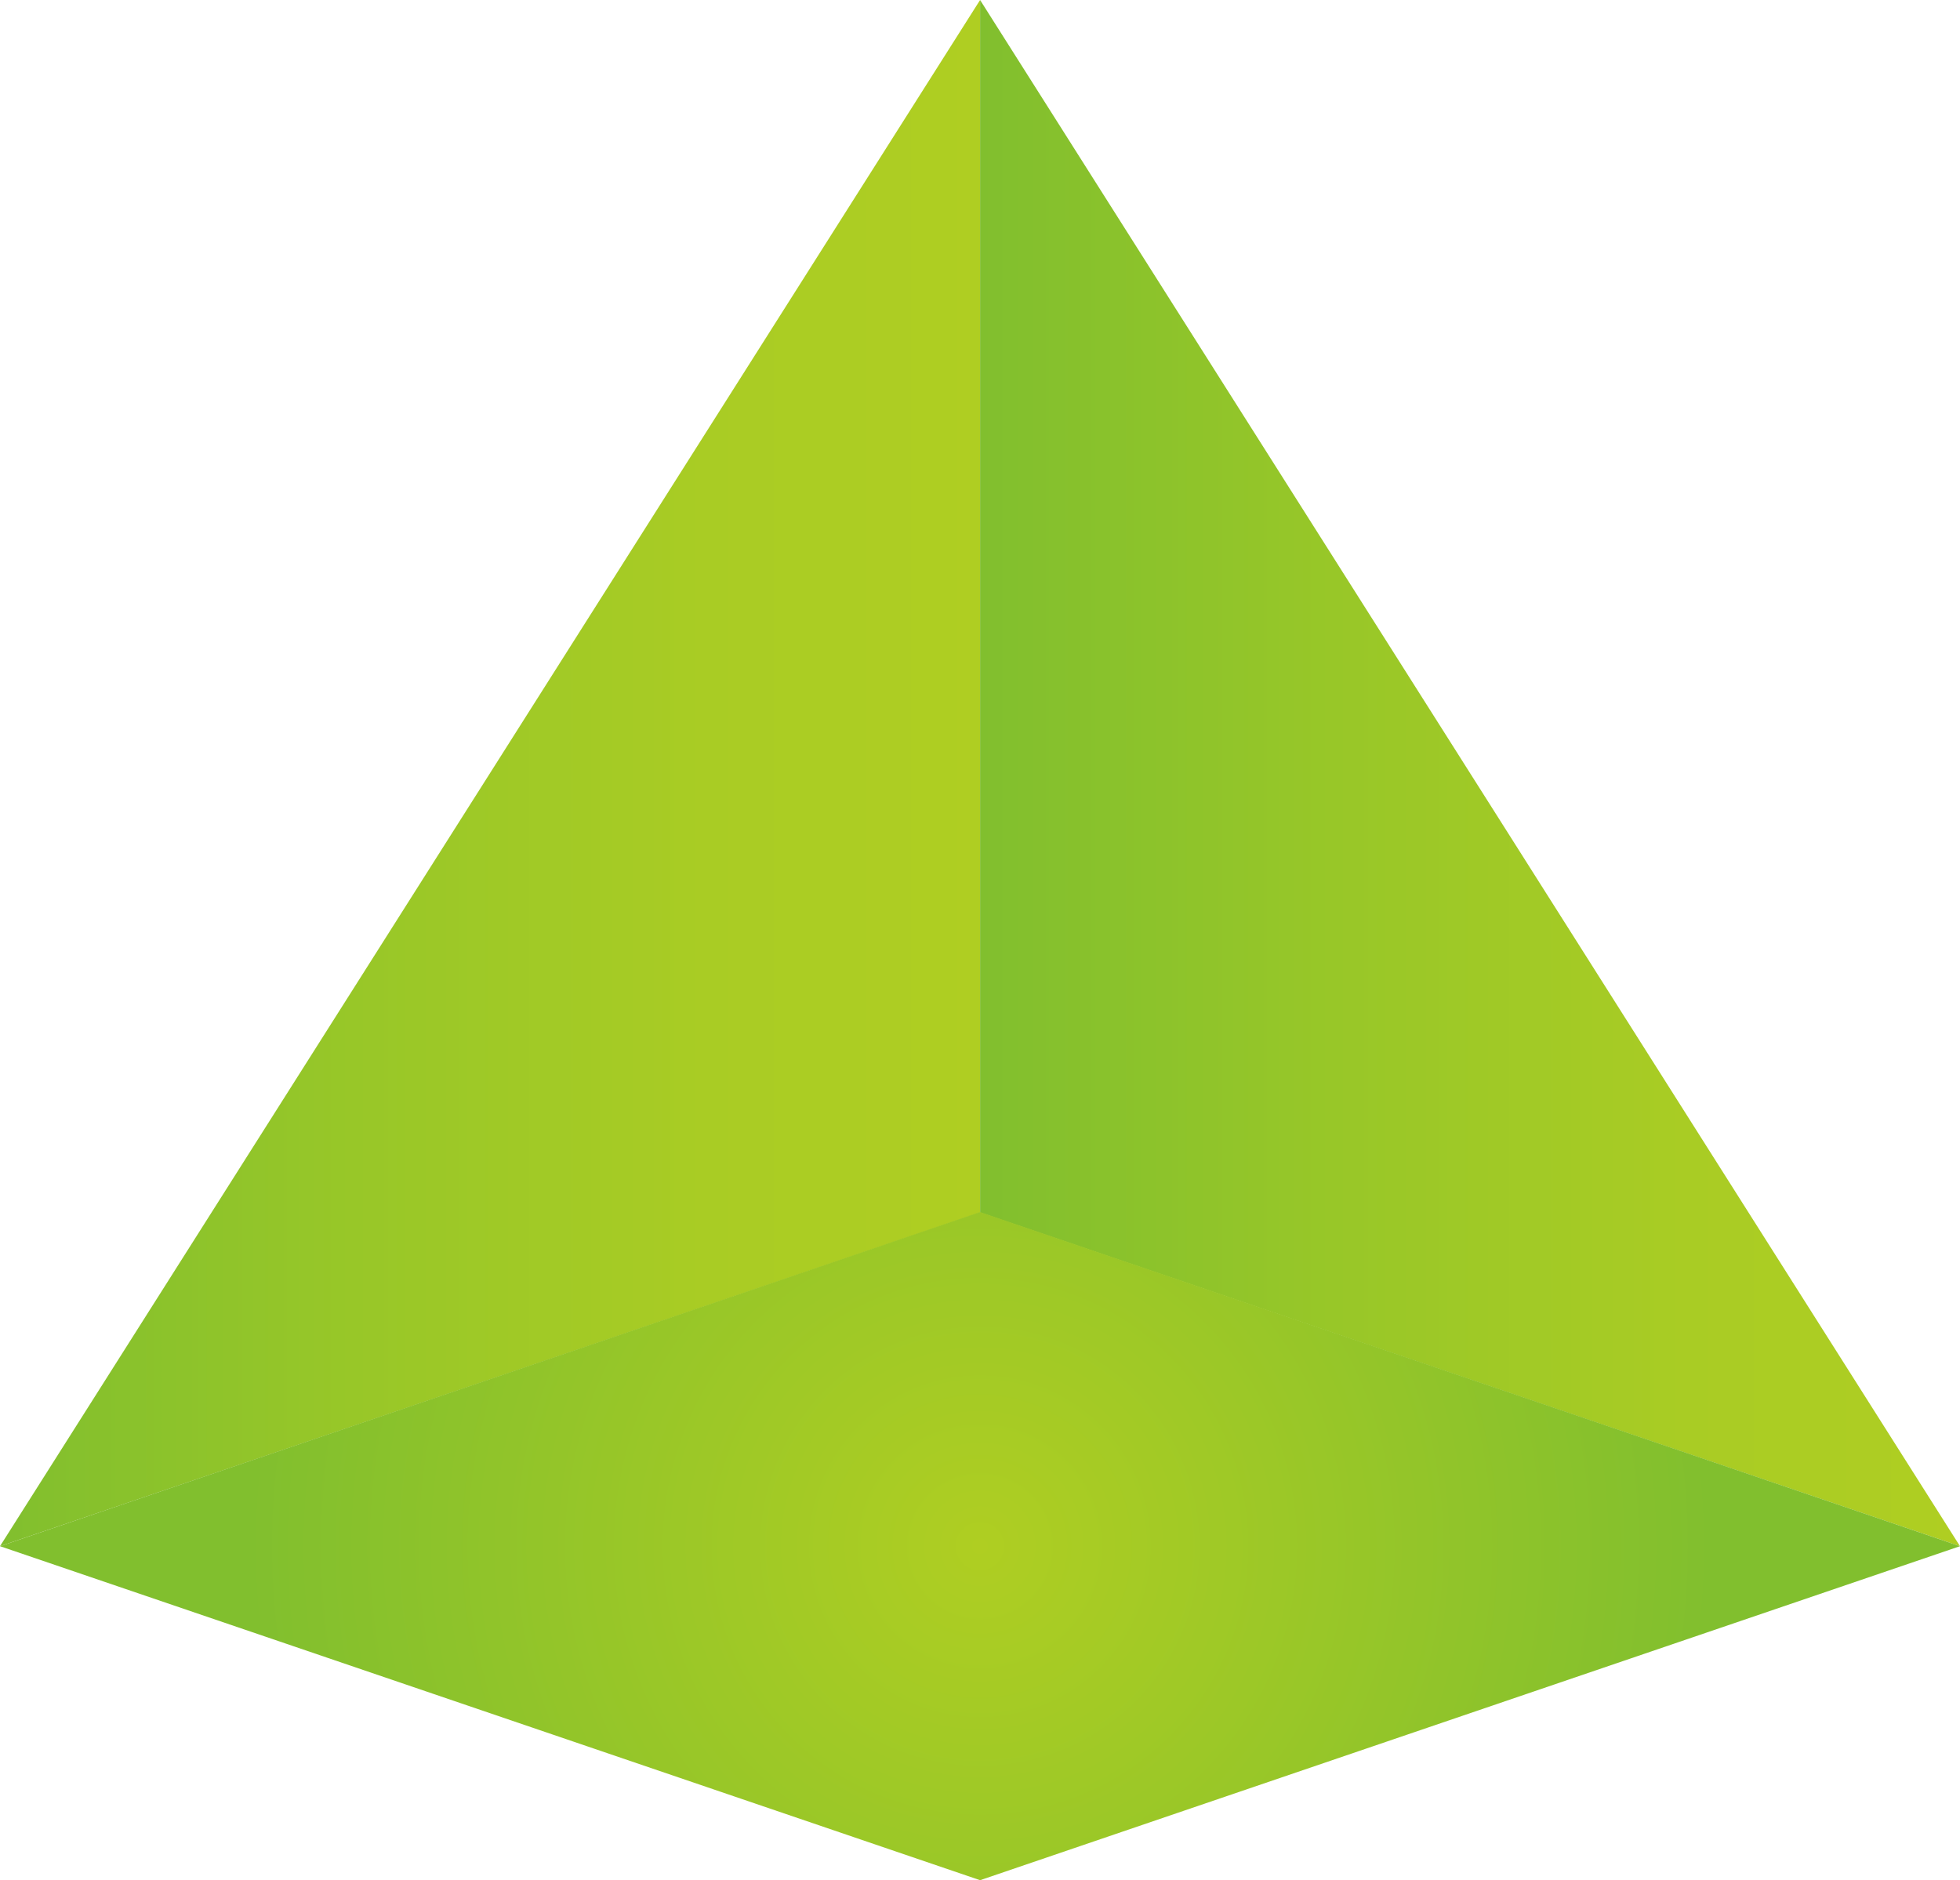 <svg id="Layer_1" data-name="Layer 1" xmlns="http://www.w3.org/2000/svg" xmlns:xlink="http://www.w3.org/1999/xlink" viewBox="0 0 111.79 107.24"><defs><style>.cls-1{fill:url(#linear-gradient);}.cls-2{fill:url(#linear-gradient-2);}.cls-3{fill:url(#radial-gradient);}</style><linearGradient id="linear-gradient" y1="44.09" x2="55.89" y2="44.09" gradientUnits="userSpaceOnUse"><stop offset="0" stop-color="#81bf2e"/><stop offset="0.36" stop-color="#98c728"/><stop offset="0.72" stop-color="#a9cc24"/><stop offset="1" stop-color="#afce22"/></linearGradient><linearGradient id="linear-gradient-2" x1="55.89" y1="44.09" x2="111.79" y2="44.09" xlink:href="#linear-gradient"/><radialGradient id="radial-gradient" cx="55.89" cy="88.19" r="41.76" gradientUnits="userSpaceOnUse"><stop offset="0" stop-color="#afce22"/><stop offset="1" stop-color="#81bf2e"/></radialGradient></defs><title>square-pyramid</title><polygon class="cls-1" points="0 88.19 55.9 69.16 55.9 0 0 88.19"/><polygon class="cls-2" points="55.9 0 55.9 69.16 111.79 88.19 55.9 0"/><polygon class="cls-3" points="55.9 69.13 0 88.19 55.9 107.24 111.79 88.19 55.9 69.13"/></svg>